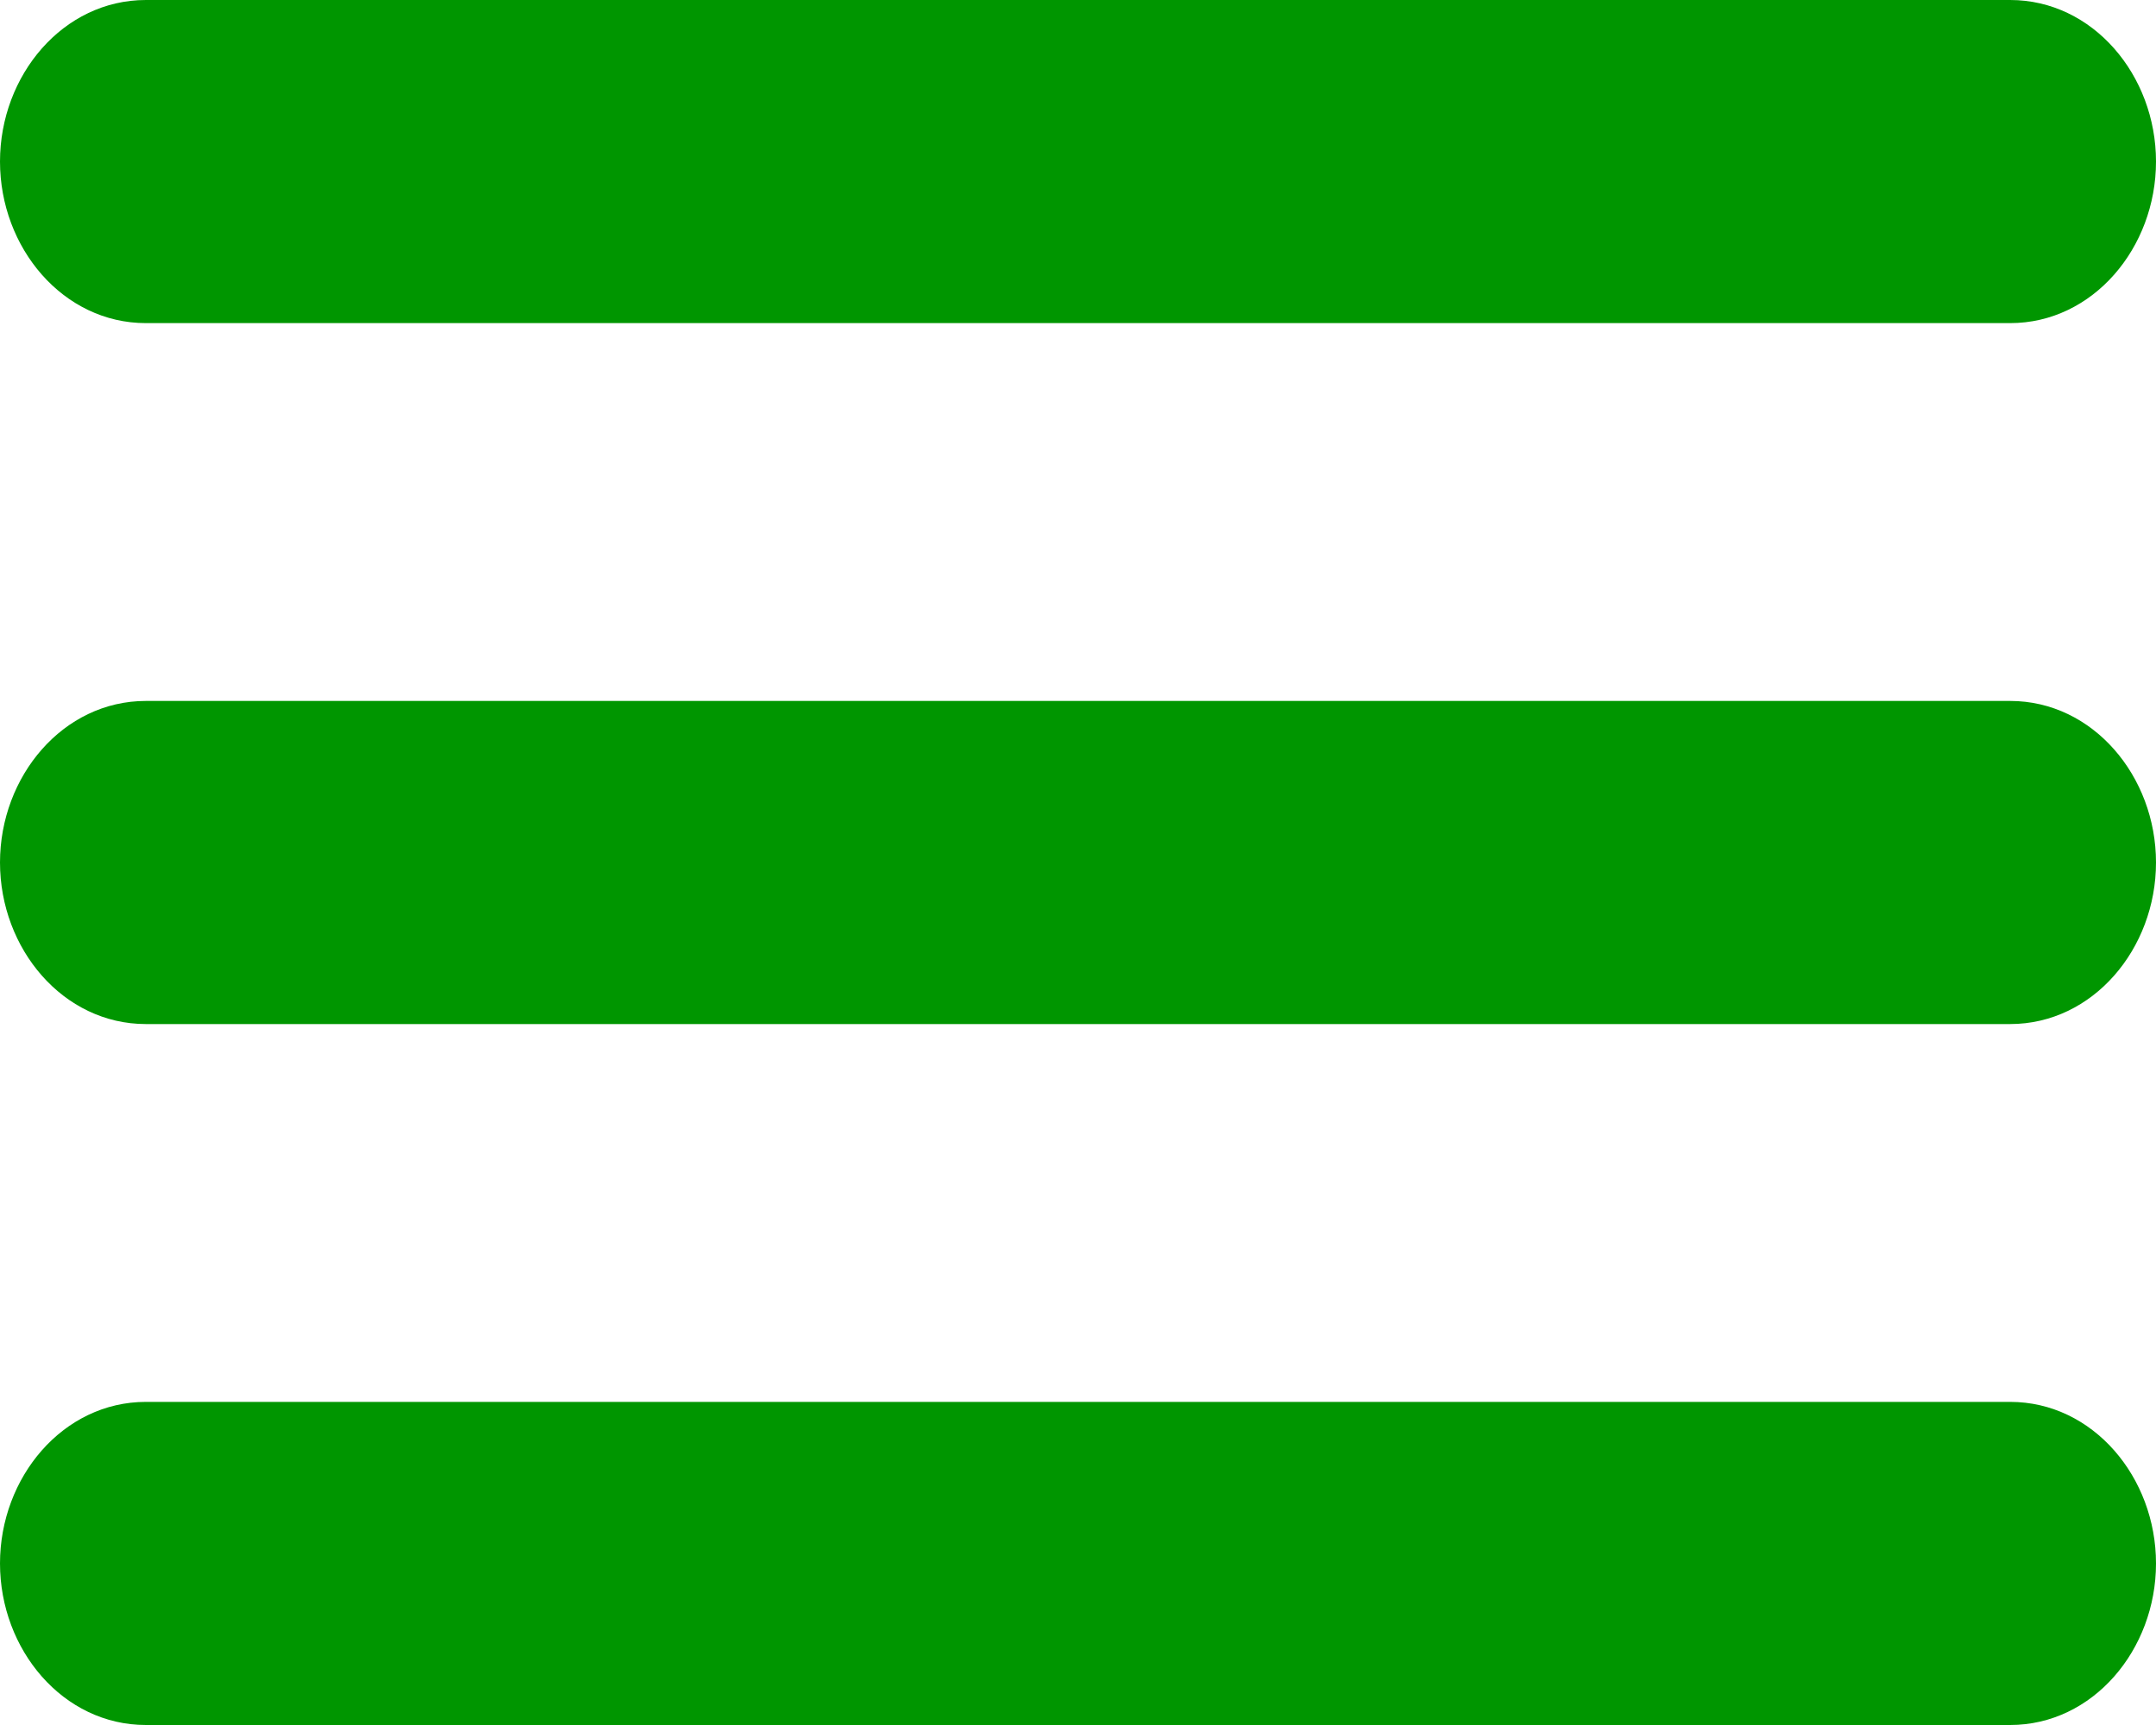 <svg width="40" height="32" viewBox="0 0 40 32" fill="none" xmlns="http://www.w3.org/2000/svg">
<path d="M37.294 5.994H2.706C1.17 5.994 0 4.597 0 2.997C0 1.397 1.17 0 2.706 0H37.294C38.83 0 40 1.397 40 2.997C40 4.597 38.83 5.994 37.294 5.994ZM2.706 13.003H37.294C38.83 13.003 40 14.4 40 16C40 17.6 38.83 18.997 37.294 18.997H2.706C1.17 18.997 0 17.6 0 16C0 14.4 1.17 13.003 2.706 13.003ZM2.706 26.006H37.294C38.83 26.006 40 27.403 40 29.003C40 30.603 38.83 32 37.294 32H2.706C1.17 32 0 30.603 0 29.003C0 27.403 1.17 26.006 2.706 26.006Z" fill="#009600"/>
</svg>
